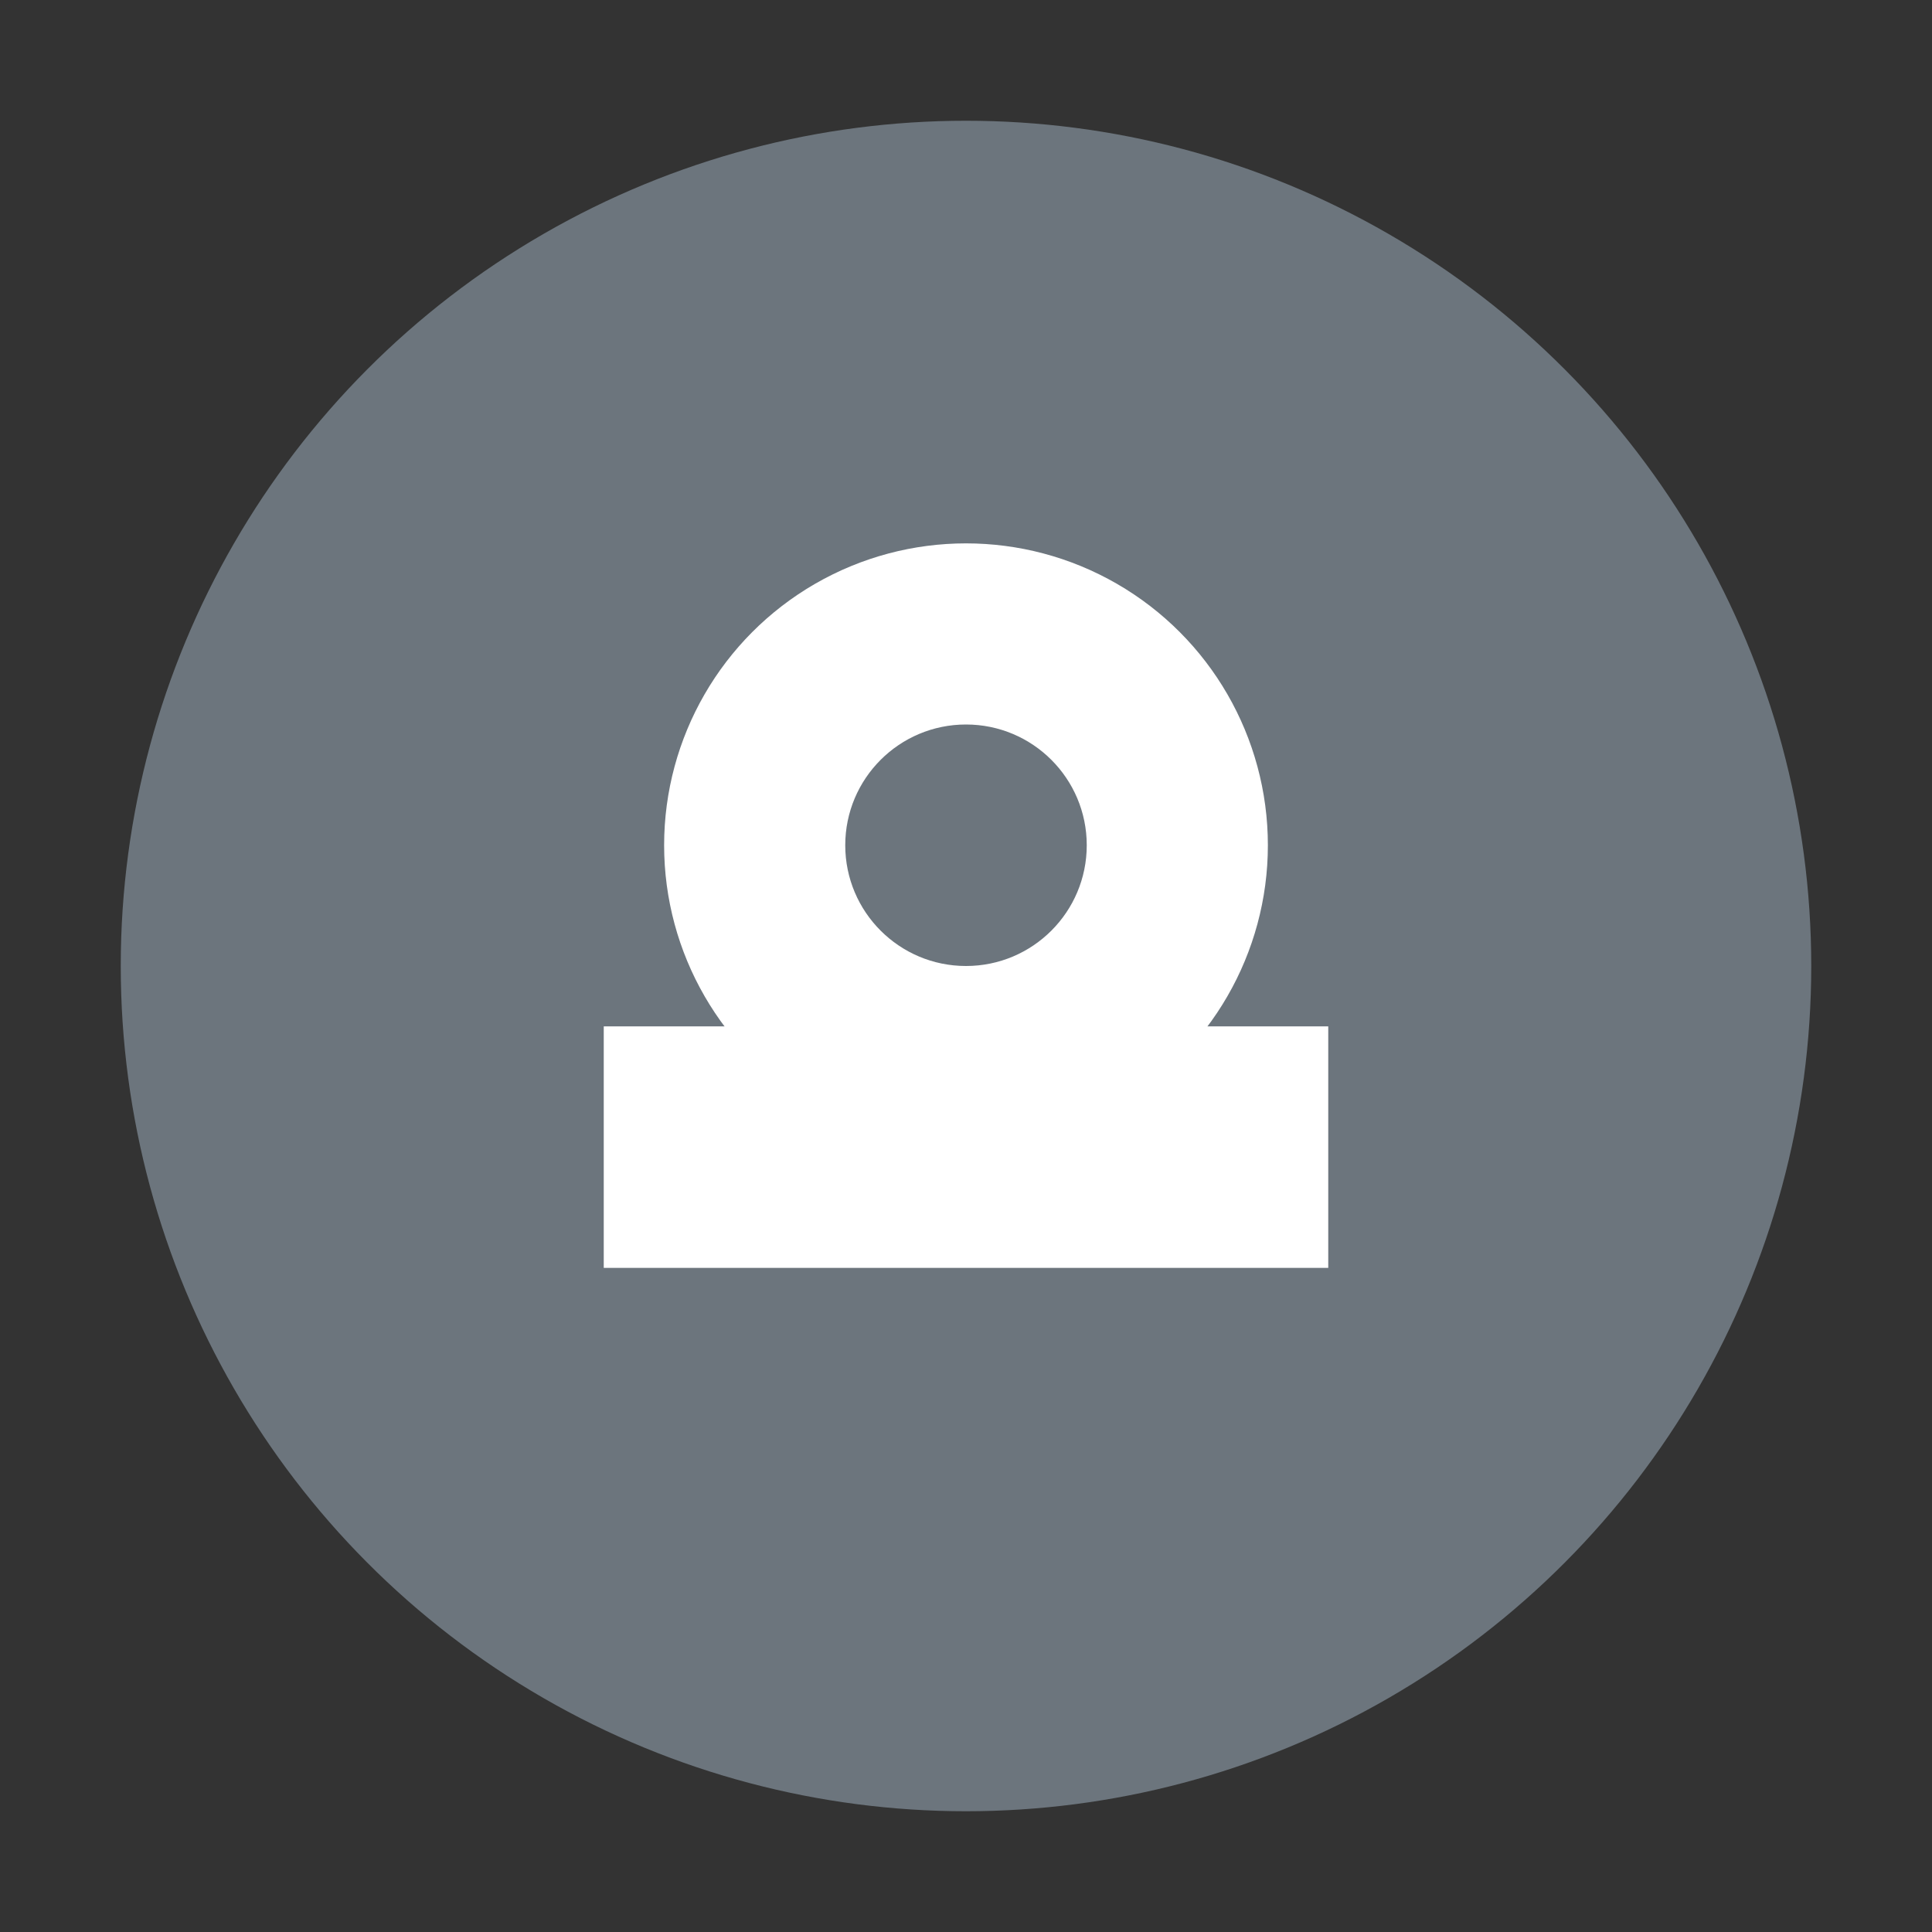 <?xml version="1.0" encoding="UTF-8"?>
<svg xmlns="http://www.w3.org/2000/svg" width="16" height="16" viewBox="0 0 16 16">
  <rect x="0" y="0" width="16" height="16" fill="#333333" stroke="none"/>
  <circle cx="8" cy="8" r="7" fill="#6c757d"/>
  <path d="M5 8.5h6v2H5z" fill="#fff"/>
  <circle cx="8" cy="7" r="2.5" fill="#fff"/>
  <circle cx="8" cy="7" r="1" fill="#6c757d"/>
</svg>
